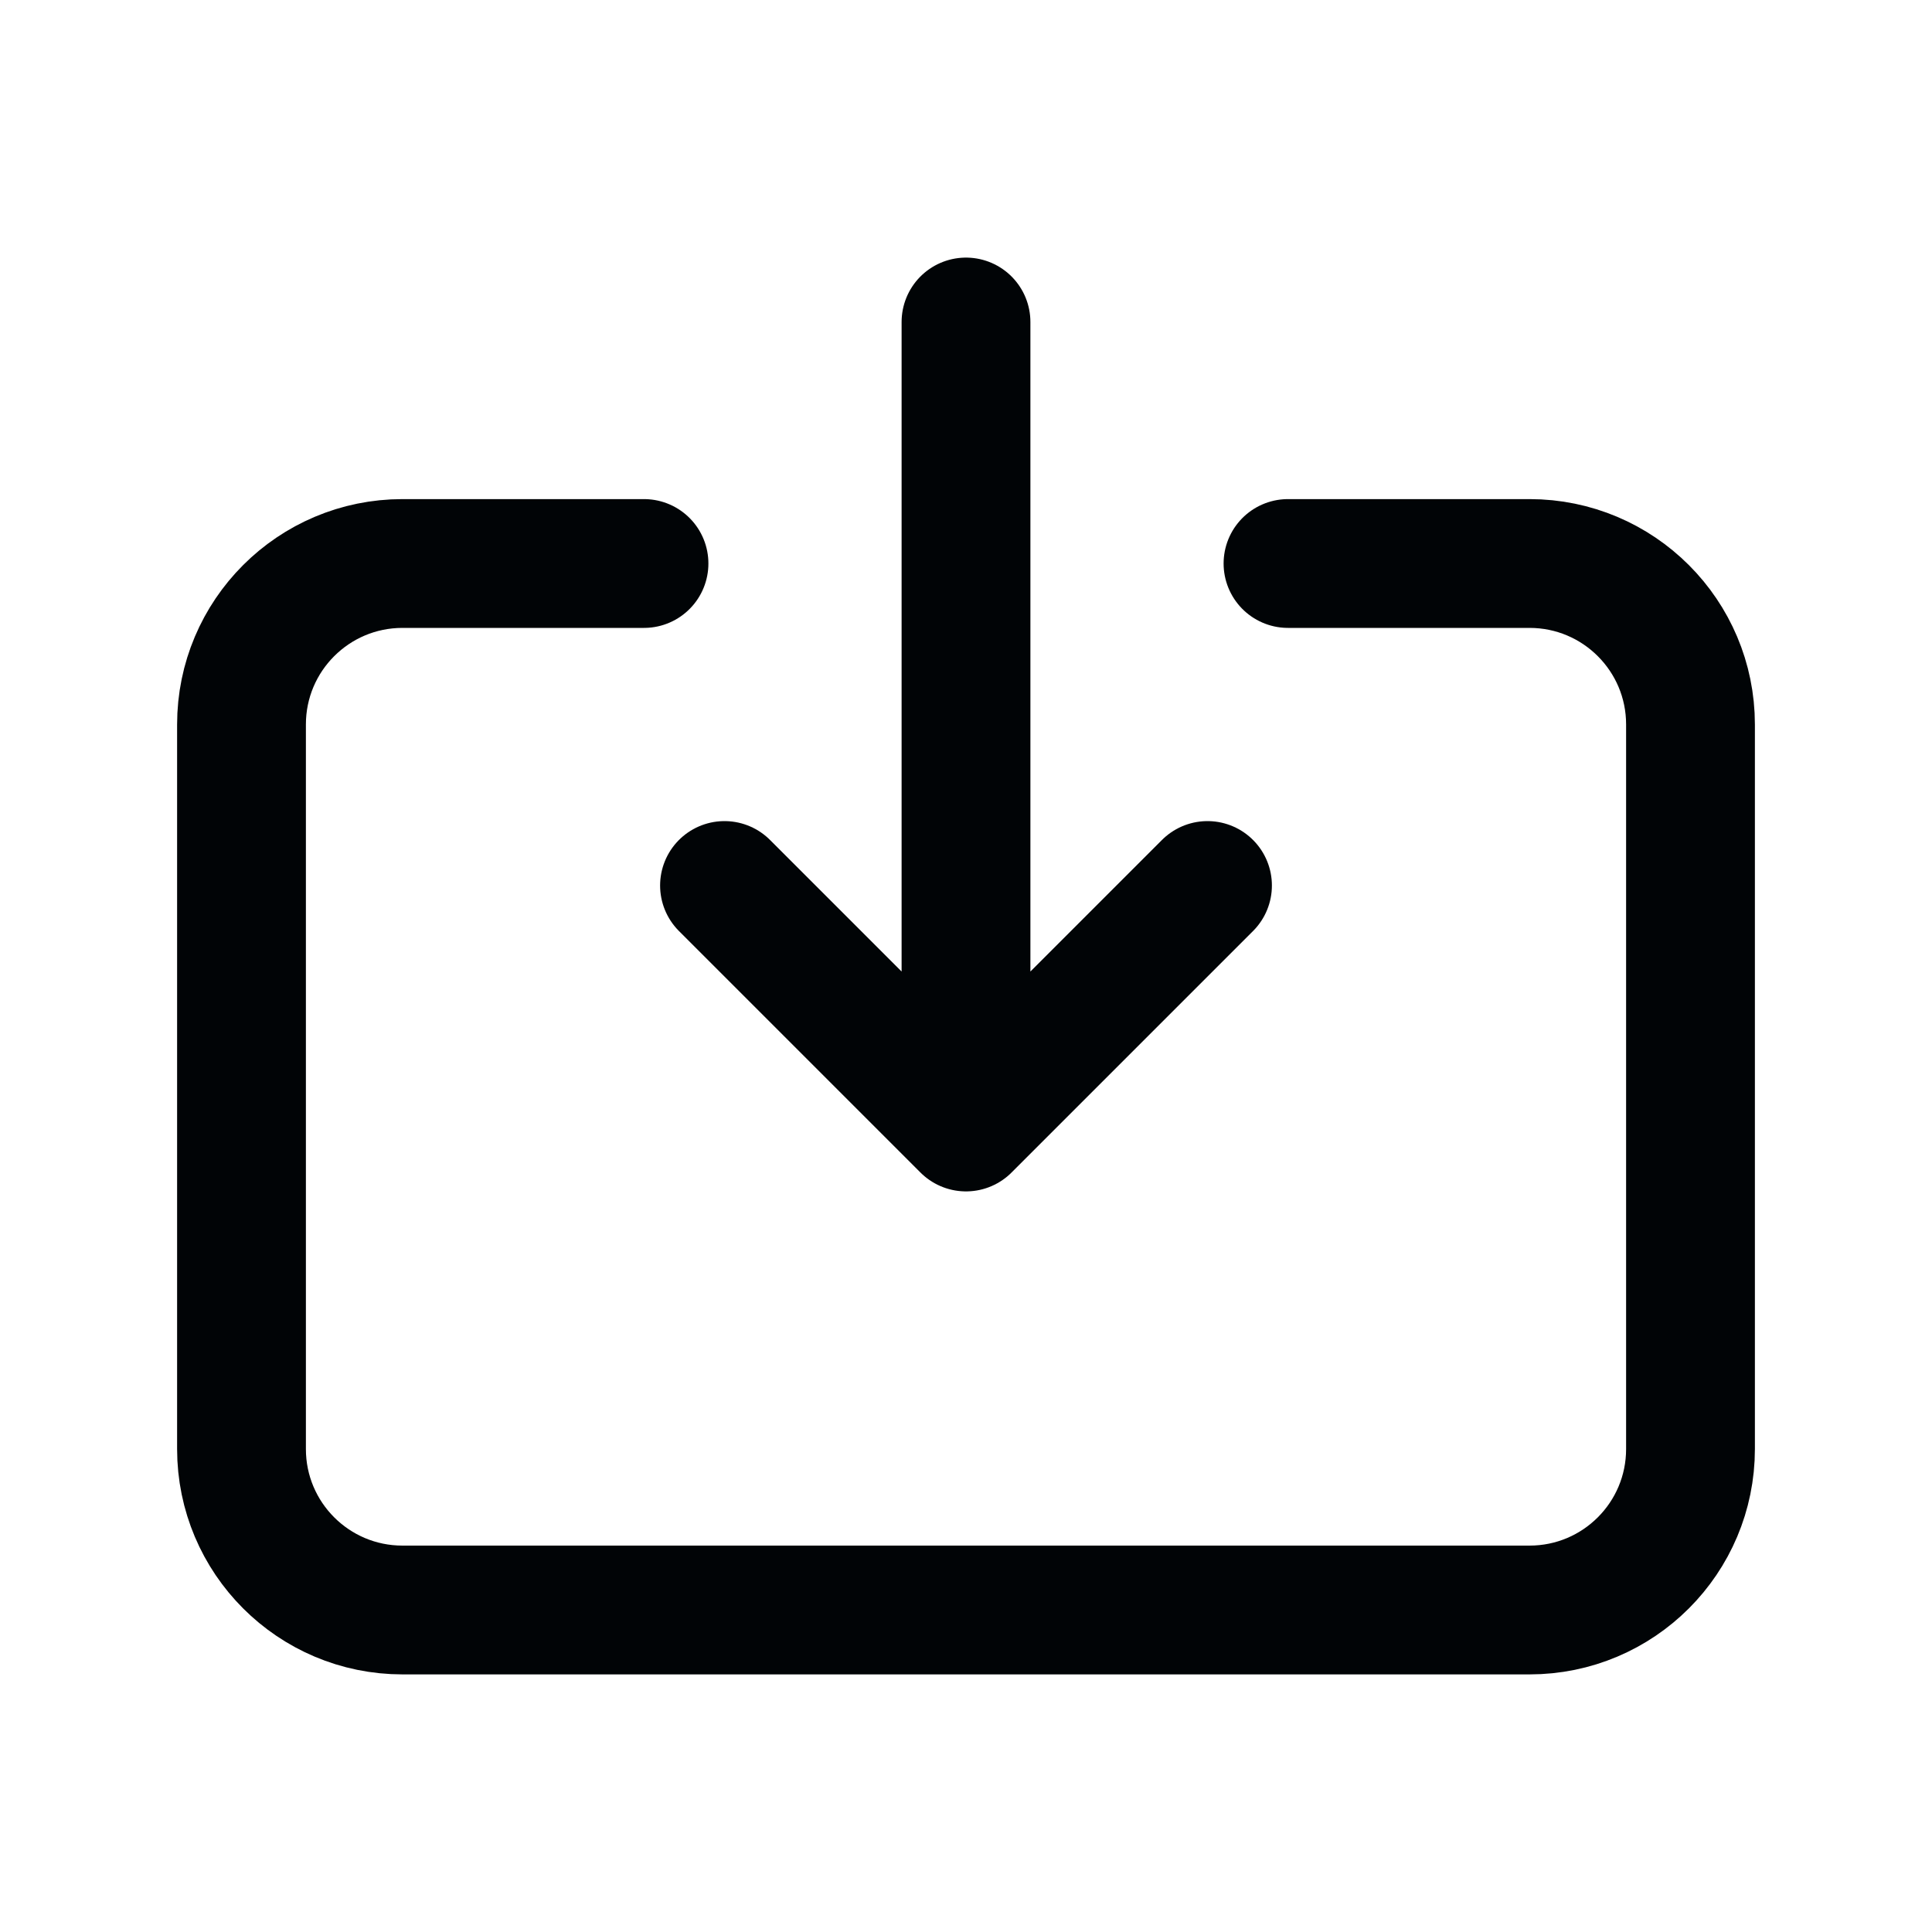 <svg width="24" height="24" viewBox="0 0 24 24" fill="none" xmlns="http://www.w3.org/2000/svg">
<path d="M8 7H5C3.895 7 3 7.895 3 9V18C3 19.105 3.895 20 5 20H19C20.105 20 21 19.105 21 18V9C21 7.895 20.105 7 19 7H16M15 11L12 14M12 14L9 11M12 14L12 4" stroke="#010406" stroke-width="1.6" stroke-linecap="round" stroke-linejoin="round"/>
</svg>
